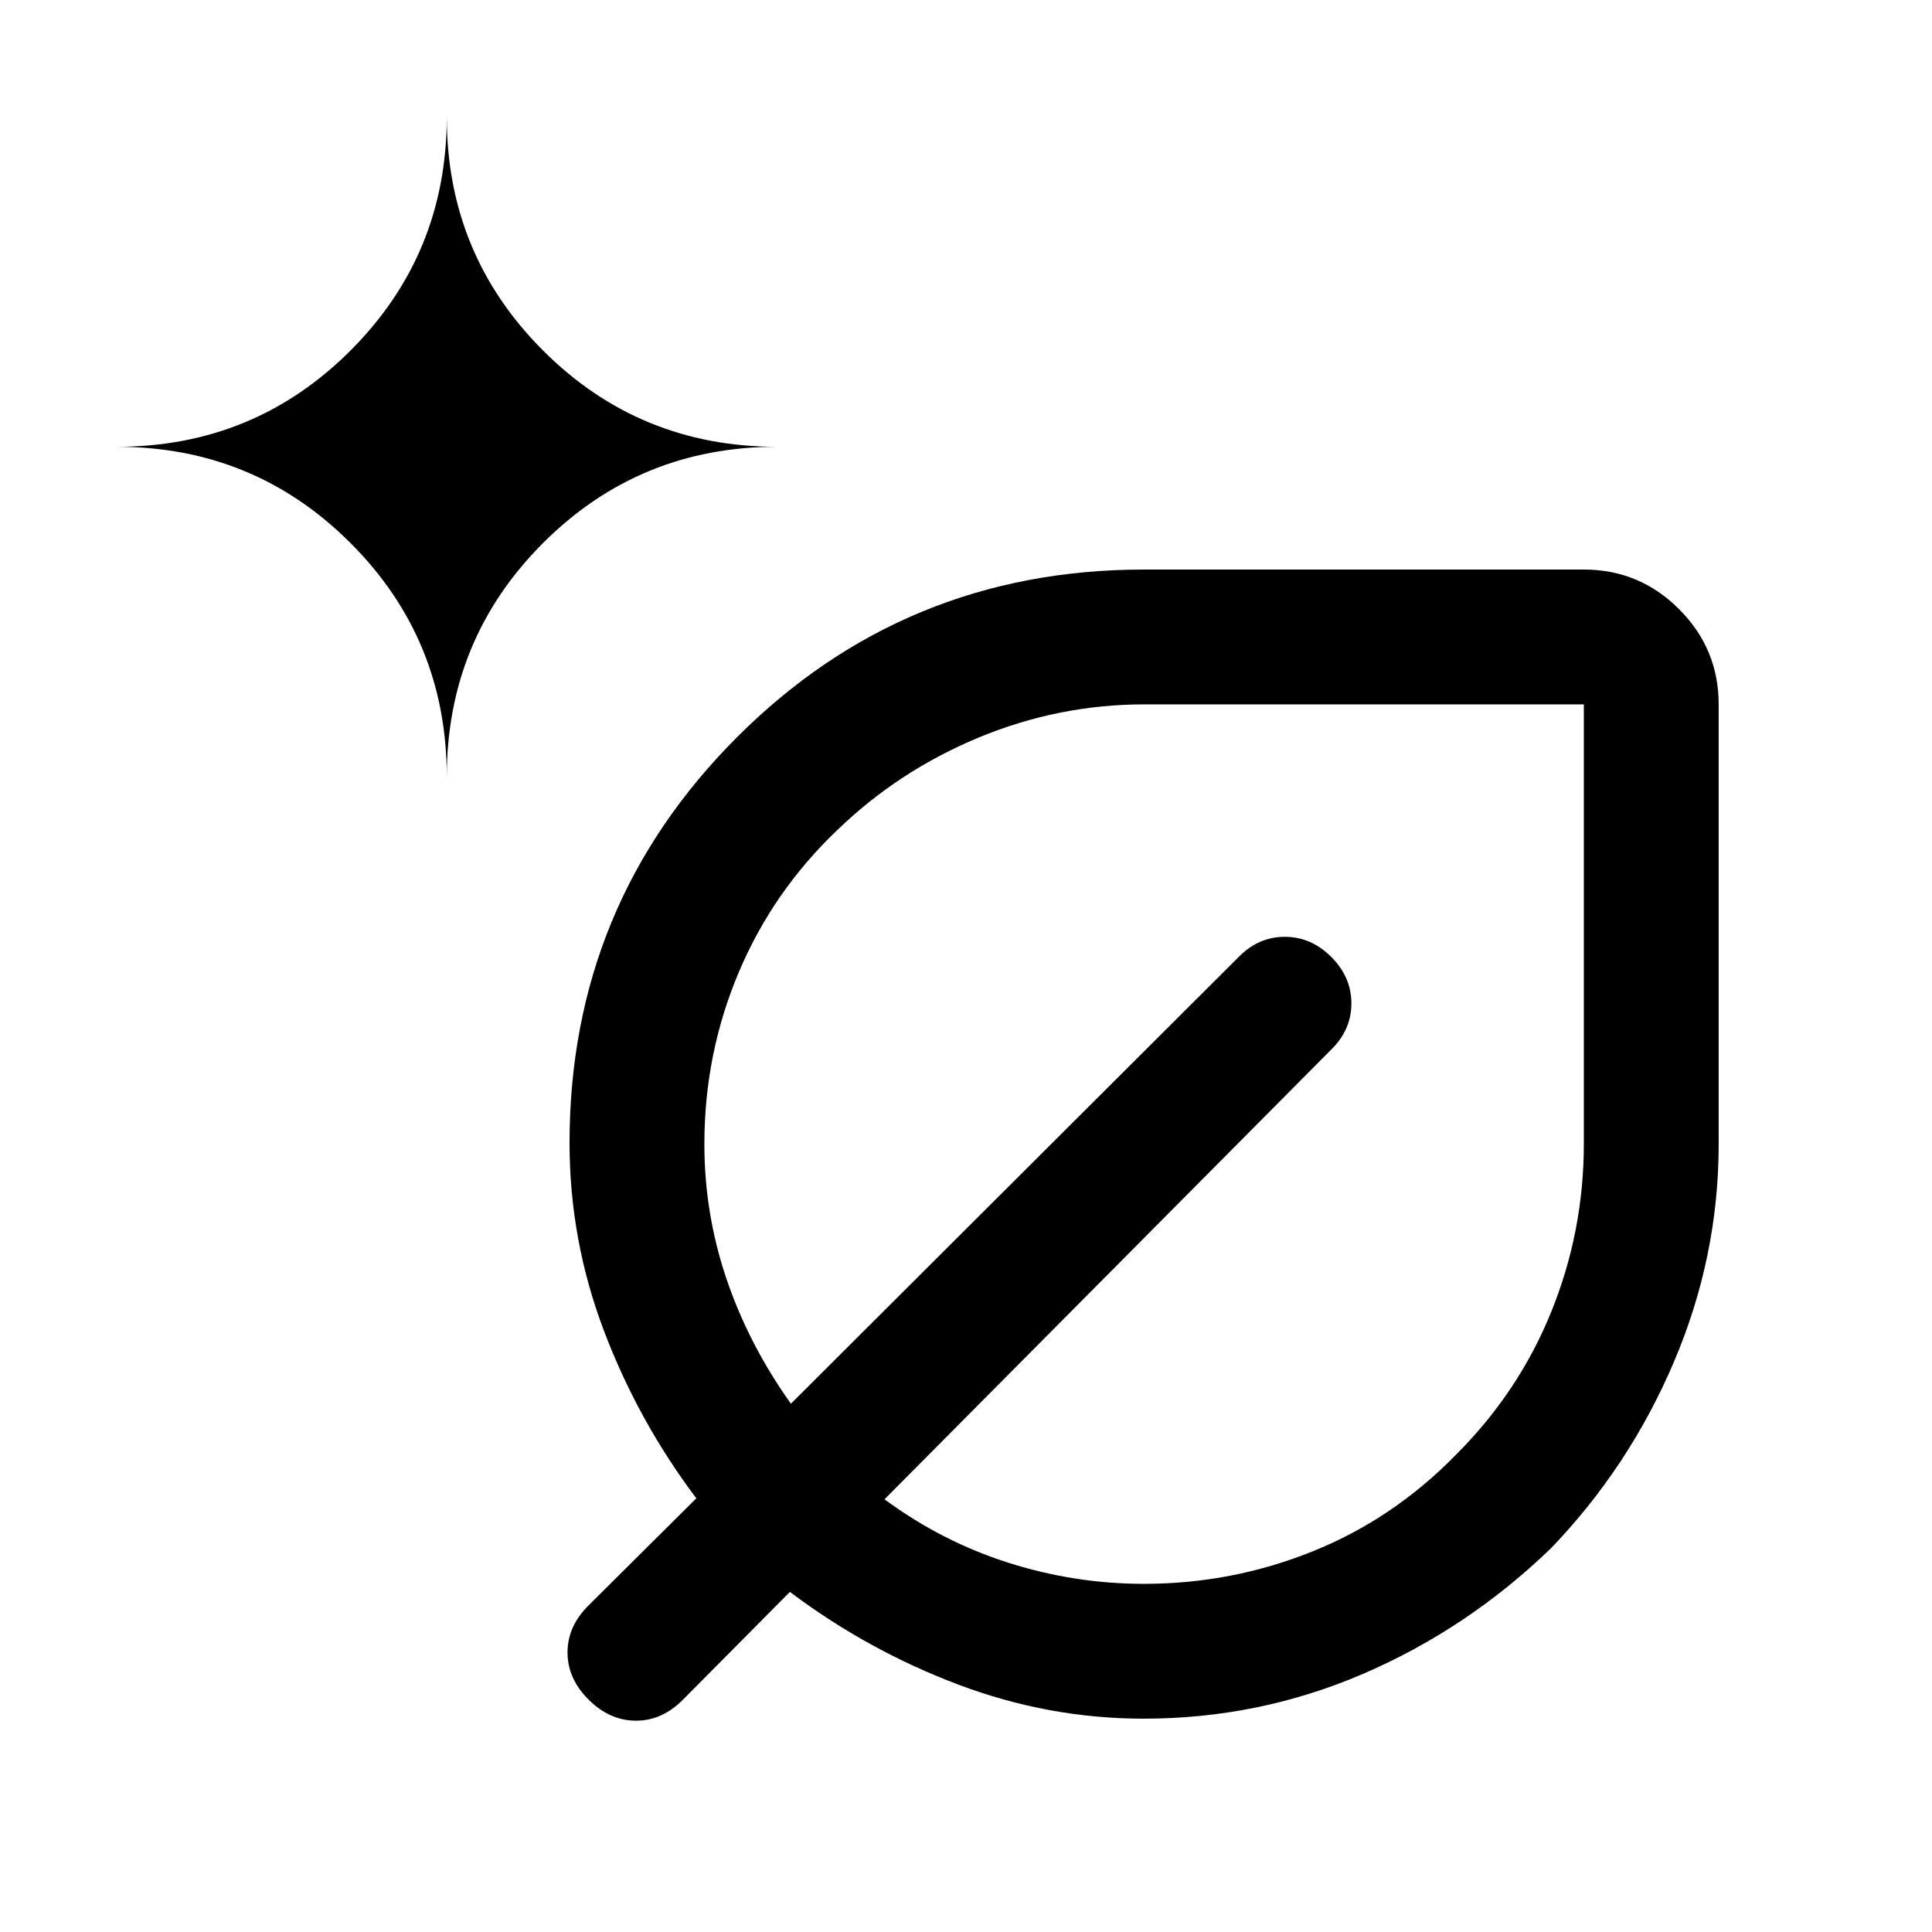 <svg xmlns="http://www.w3.org/2000/svg" height="20" viewBox="0 -960 960 960" width="20"><path d="M568.288-106Q521-106 476-123t-83.5-46l-52.96 53.382Q329.12-105 316.06-105t-23.56-10.429q-10.5-10.428-10.5-23.5 0-13.071 10.618-23.512L346-215.5Q317-254 300-299t-17-93.048q0-118.404 83.254-201.678T568.5-677H787q27.638 0 47.319 19.681T854-610v218.5q0 56-22.25 108.25T770.5-190.5q-41.5 40-93.25 62.25T568.288-106ZM222-574q0-68.333 47.833-116.167Q317.667-738 386-738q-68.333 0-116.167-47.833Q222-833.667 222-902q0 68.333-47.833 116.167Q126.333-738 58-738q68.333 0 116.167 47.833Q222-642.333 222-574Zm346.446 401q43.631 0 83.627-16.067 39.995-16.068 71.012-47.702Q754.5-268 770.75-308.021 787-348.043 787-391.702V-610H568.742Q526-610 486.25-593.5 446.5-577 416-547.5q-32 30.5-49 70.825t-17 85.232Q350-357 361-324.5t32 62l222.5-222q9.818-10 22.909-10t23.091 10q10 10 10 23.091 0 13.091-10 22.909L439.5-215q28.5 21 61.5 31.5t67.446 10.5Zm.054-218.5Zm0 0Z"/></svg>
